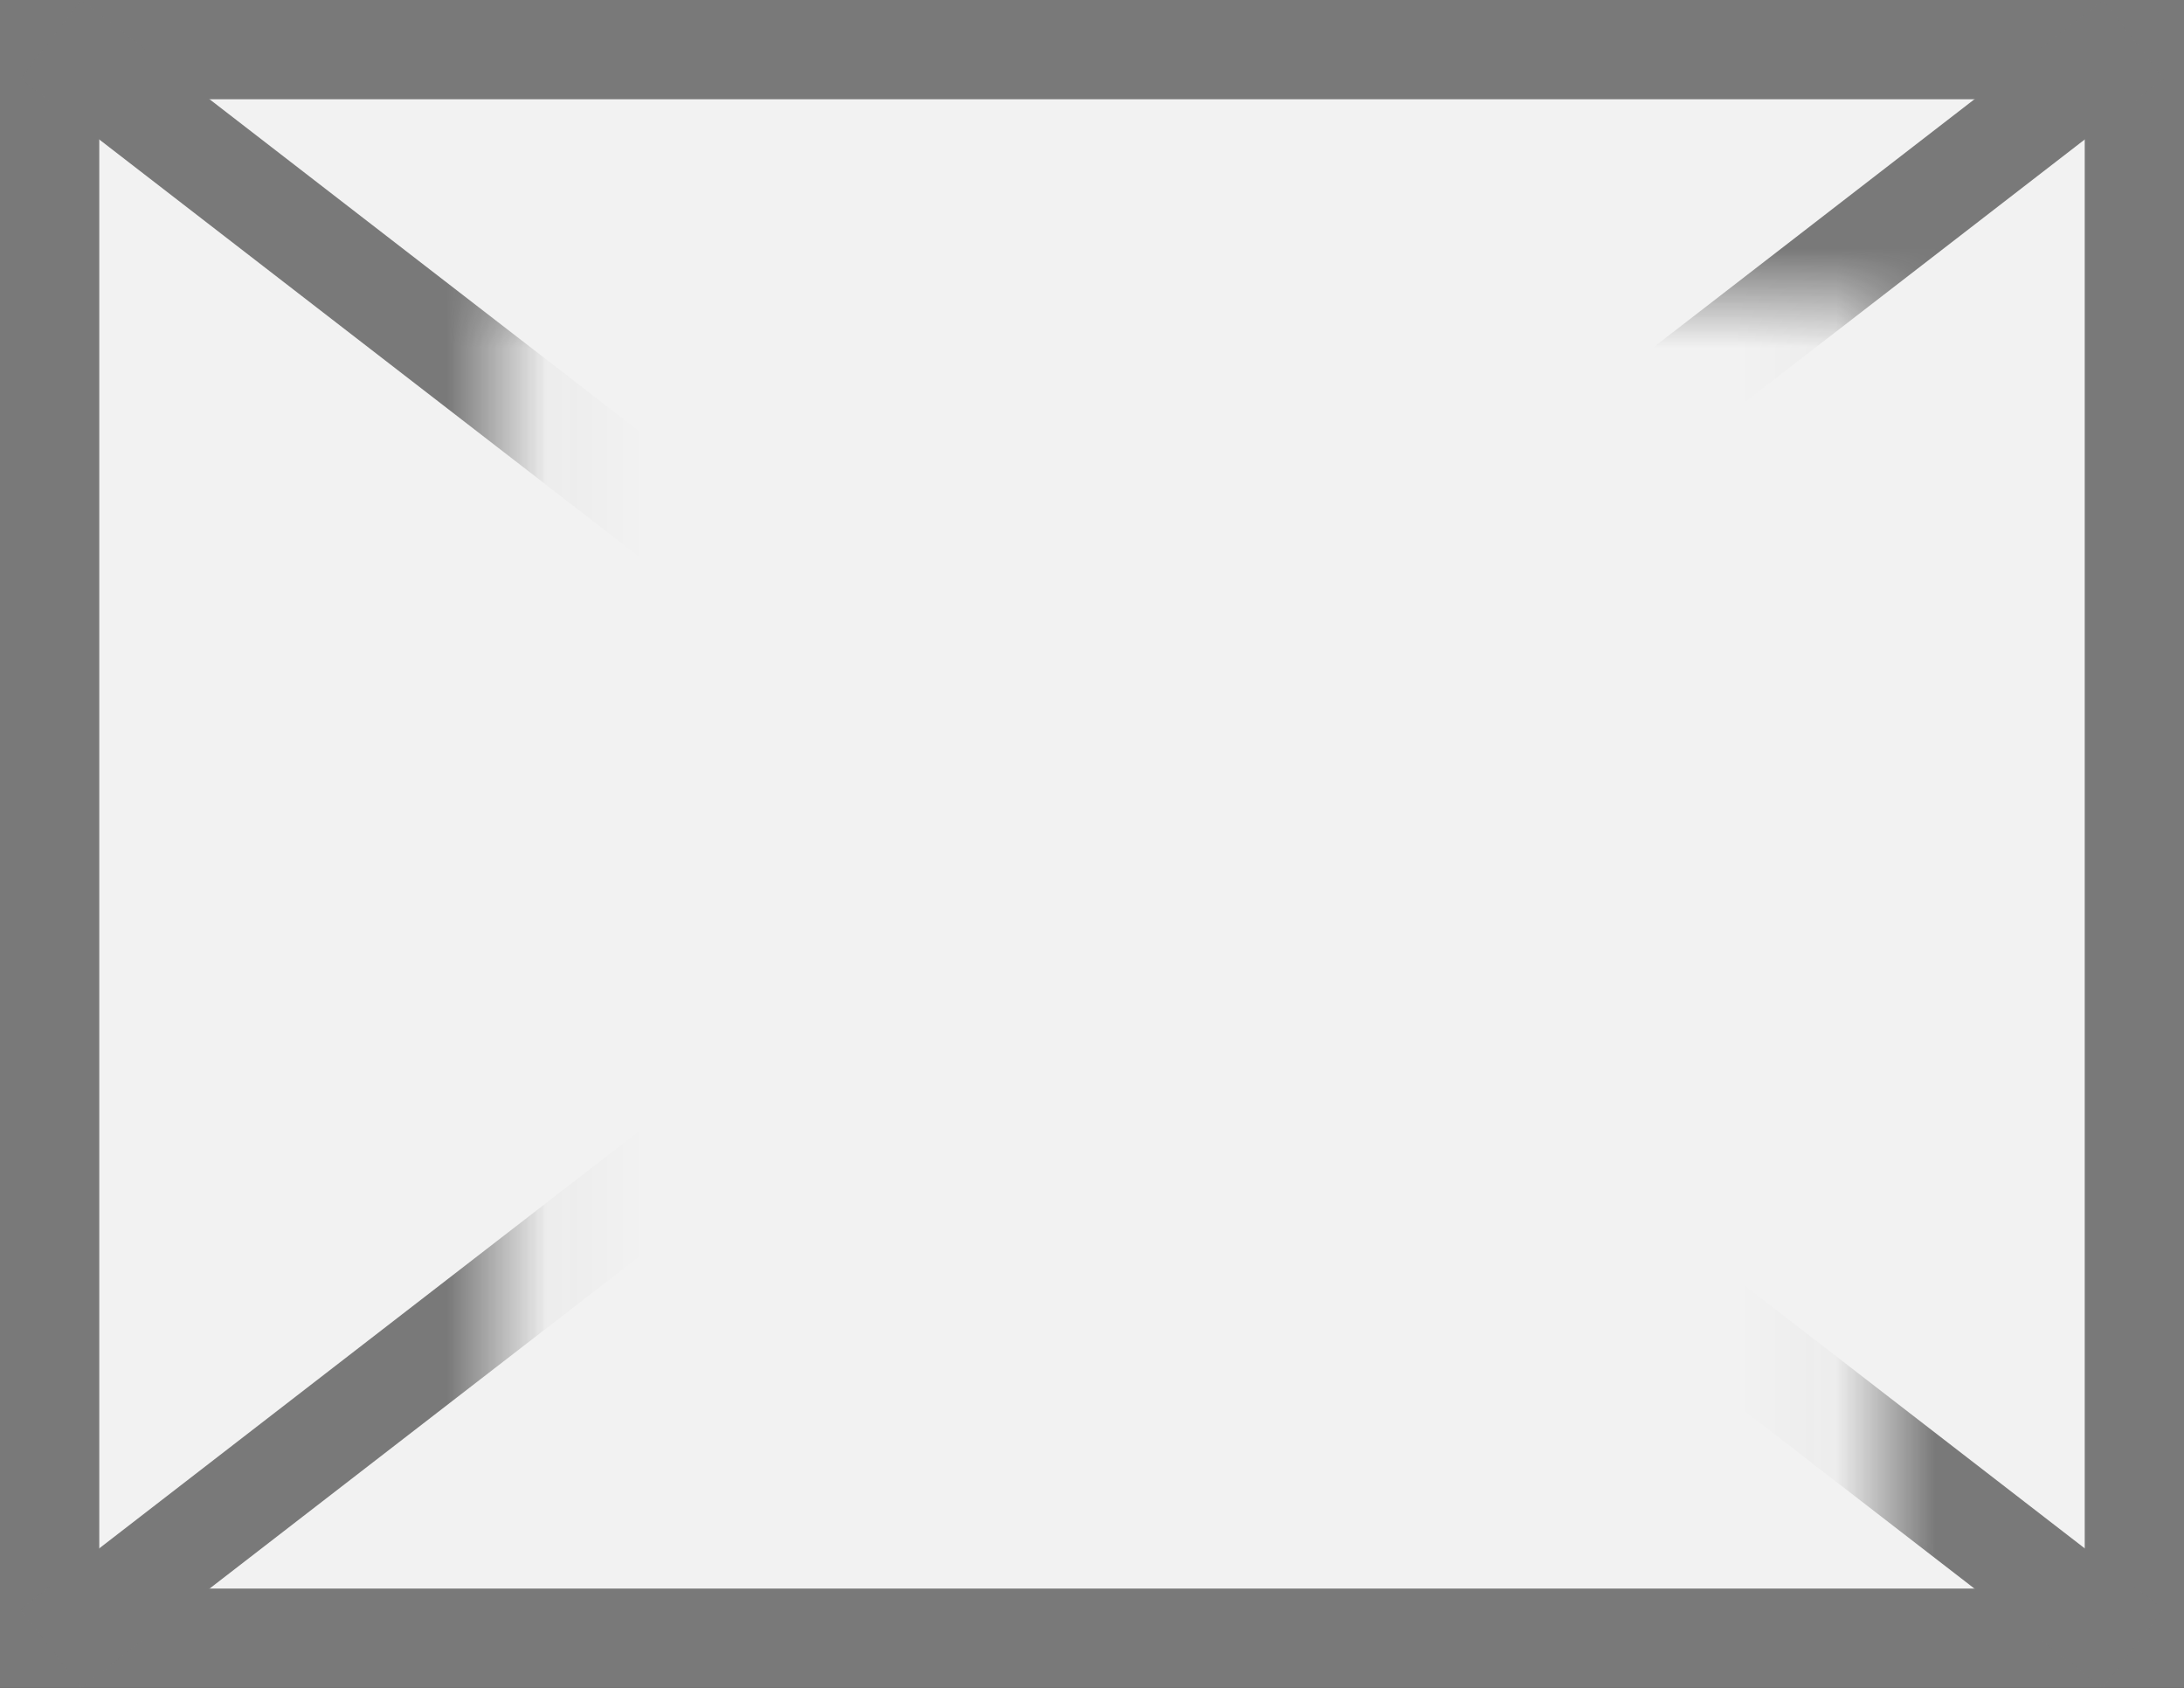 ﻿<?xml version="1.0" encoding="utf-8"?>
<svg version="1.1" xmlns:xlink="http://www.w3.org/1999/xlink" width="22px" height="17px" xmlns="http://www.w3.org/2000/svg">
  <rect width="100%" height="100%" fill="#333333" stroke="none"/>
  <defs>
    <mask fill="white" id="clip60">
      <path d="M 347.051 110  L 360.949 110  L 360.949 123  L 347.051 123  Z M 342 107  L 364 107  L 364 124  L 342 124  Z " fill-rule="evenodd" />
    </mask>
  </defs>
  <g transform="matrix(1 0 0 1 -342 -107 )">
    <path d="M 342.5 107.5  L 363.5 107.5  L 363.5 123.5  L 342.5 123.5  L 342.5 107.5  Z " fill-rule="nonzero" fill="#f2f2f2" stroke="none" />
    <path d="M 342.5 107.5  L 363.5 107.5  L 363.5 123.5  L 342.5 123.5  L 342.5 107.5  Z " stroke-width="1" stroke="#797979" fill="none" />
    <path d="M 342.512 107.396  L 363.488 123.604  M 363.488 107.396  L 342.512 123.604  " stroke-width="1" stroke="#797979" fill="none" mask="url(#clip60)" />
  </g>
</svg>